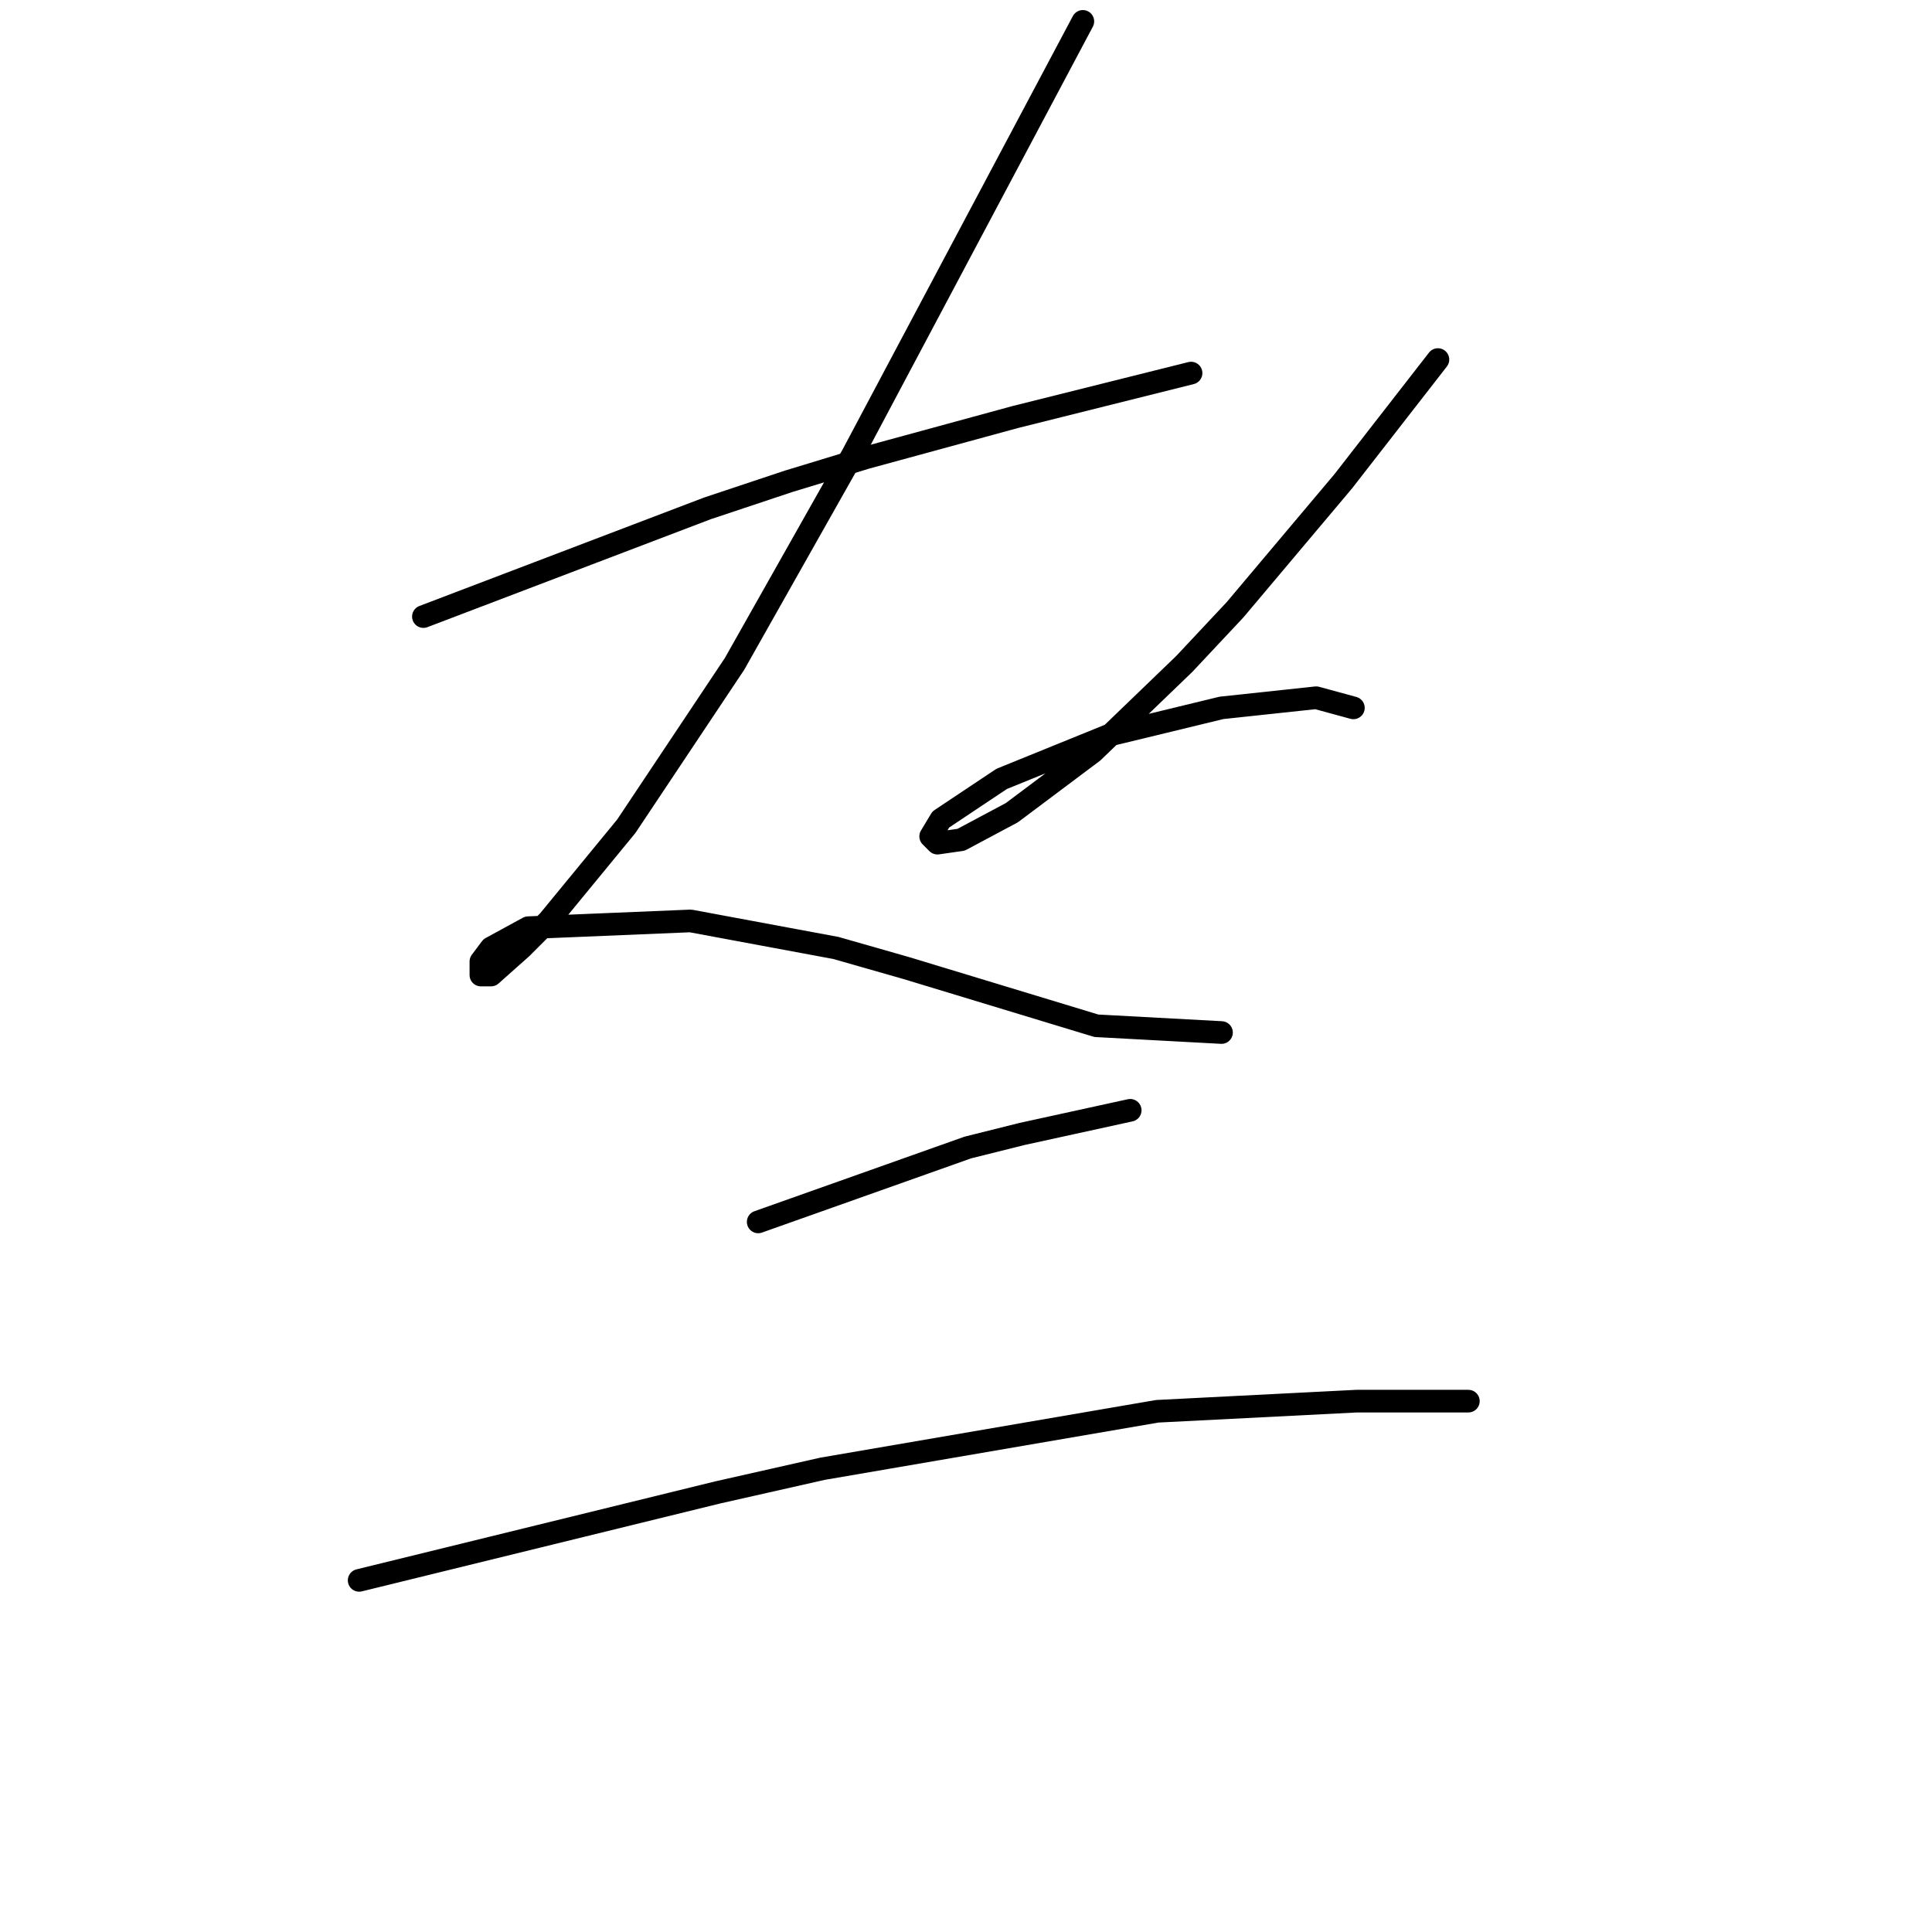 <?xml version="1.0" standalone="no"?>
    <svg width="256" height="256" xmlns="http://www.w3.org/2000/svg" version="1.1">
    <polyline stroke="black" stroke-width="3" stroke-linecap="round" fill="transparent" stroke-linejoin="round" points="56.103 81.699 74.923 74.529 93.743 67.359 104.498 63.775 114.804 60.638 134.52 55.261 157.822 49.435 157.822 49.435 " />
        <polyline stroke="black" stroke-width="3" stroke-linecap="round" fill="transparent" stroke-linejoin="round" points="143.483 2.833 128.247 31.511 113.012 60.19 97.328 87.972 82.989 109.481 72.683 122.028 69.098 125.612 65.065 129.197 63.721 129.197 63.721 127.405 65.065 125.612 69.994 122.924 91.503 122.028 110.771 125.612 120.181 128.301 145.275 135.919 161.855 136.815 161.855 136.815 " />
        <polyline stroke="black" stroke-width="3" stroke-linecap="round" fill="transparent" stroke-linejoin="round" points="190.533 47.643 184.26 55.709 177.986 63.775 163.647 80.802 156.925 87.972 144.827 99.623 134.072 107.688 127.351 111.273 124.214 111.721 123.318 110.825 124.662 108.585 132.728 103.207 147.067 97.382 161.855 93.797 174.401 92.453 179.331 93.797 179.331 93.797 " />
        <polyline stroke="black" stroke-width="3" stroke-linecap="round" fill="transparent" stroke-linejoin="round" points="100.465 161.909 114.356 156.98 128.247 152.05 135.417 150.258 149.756 147.121 149.756 147.121 " />
        <polyline stroke="black" stroke-width="3" stroke-linecap="round" fill="transparent" stroke-linejoin="round" points="47.589 209.407 71.338 203.582 95.088 197.757 108.979 194.62 153.341 187.002 179.779 185.658 194.566 185.658 194.566 185.658 " />
        </svg>